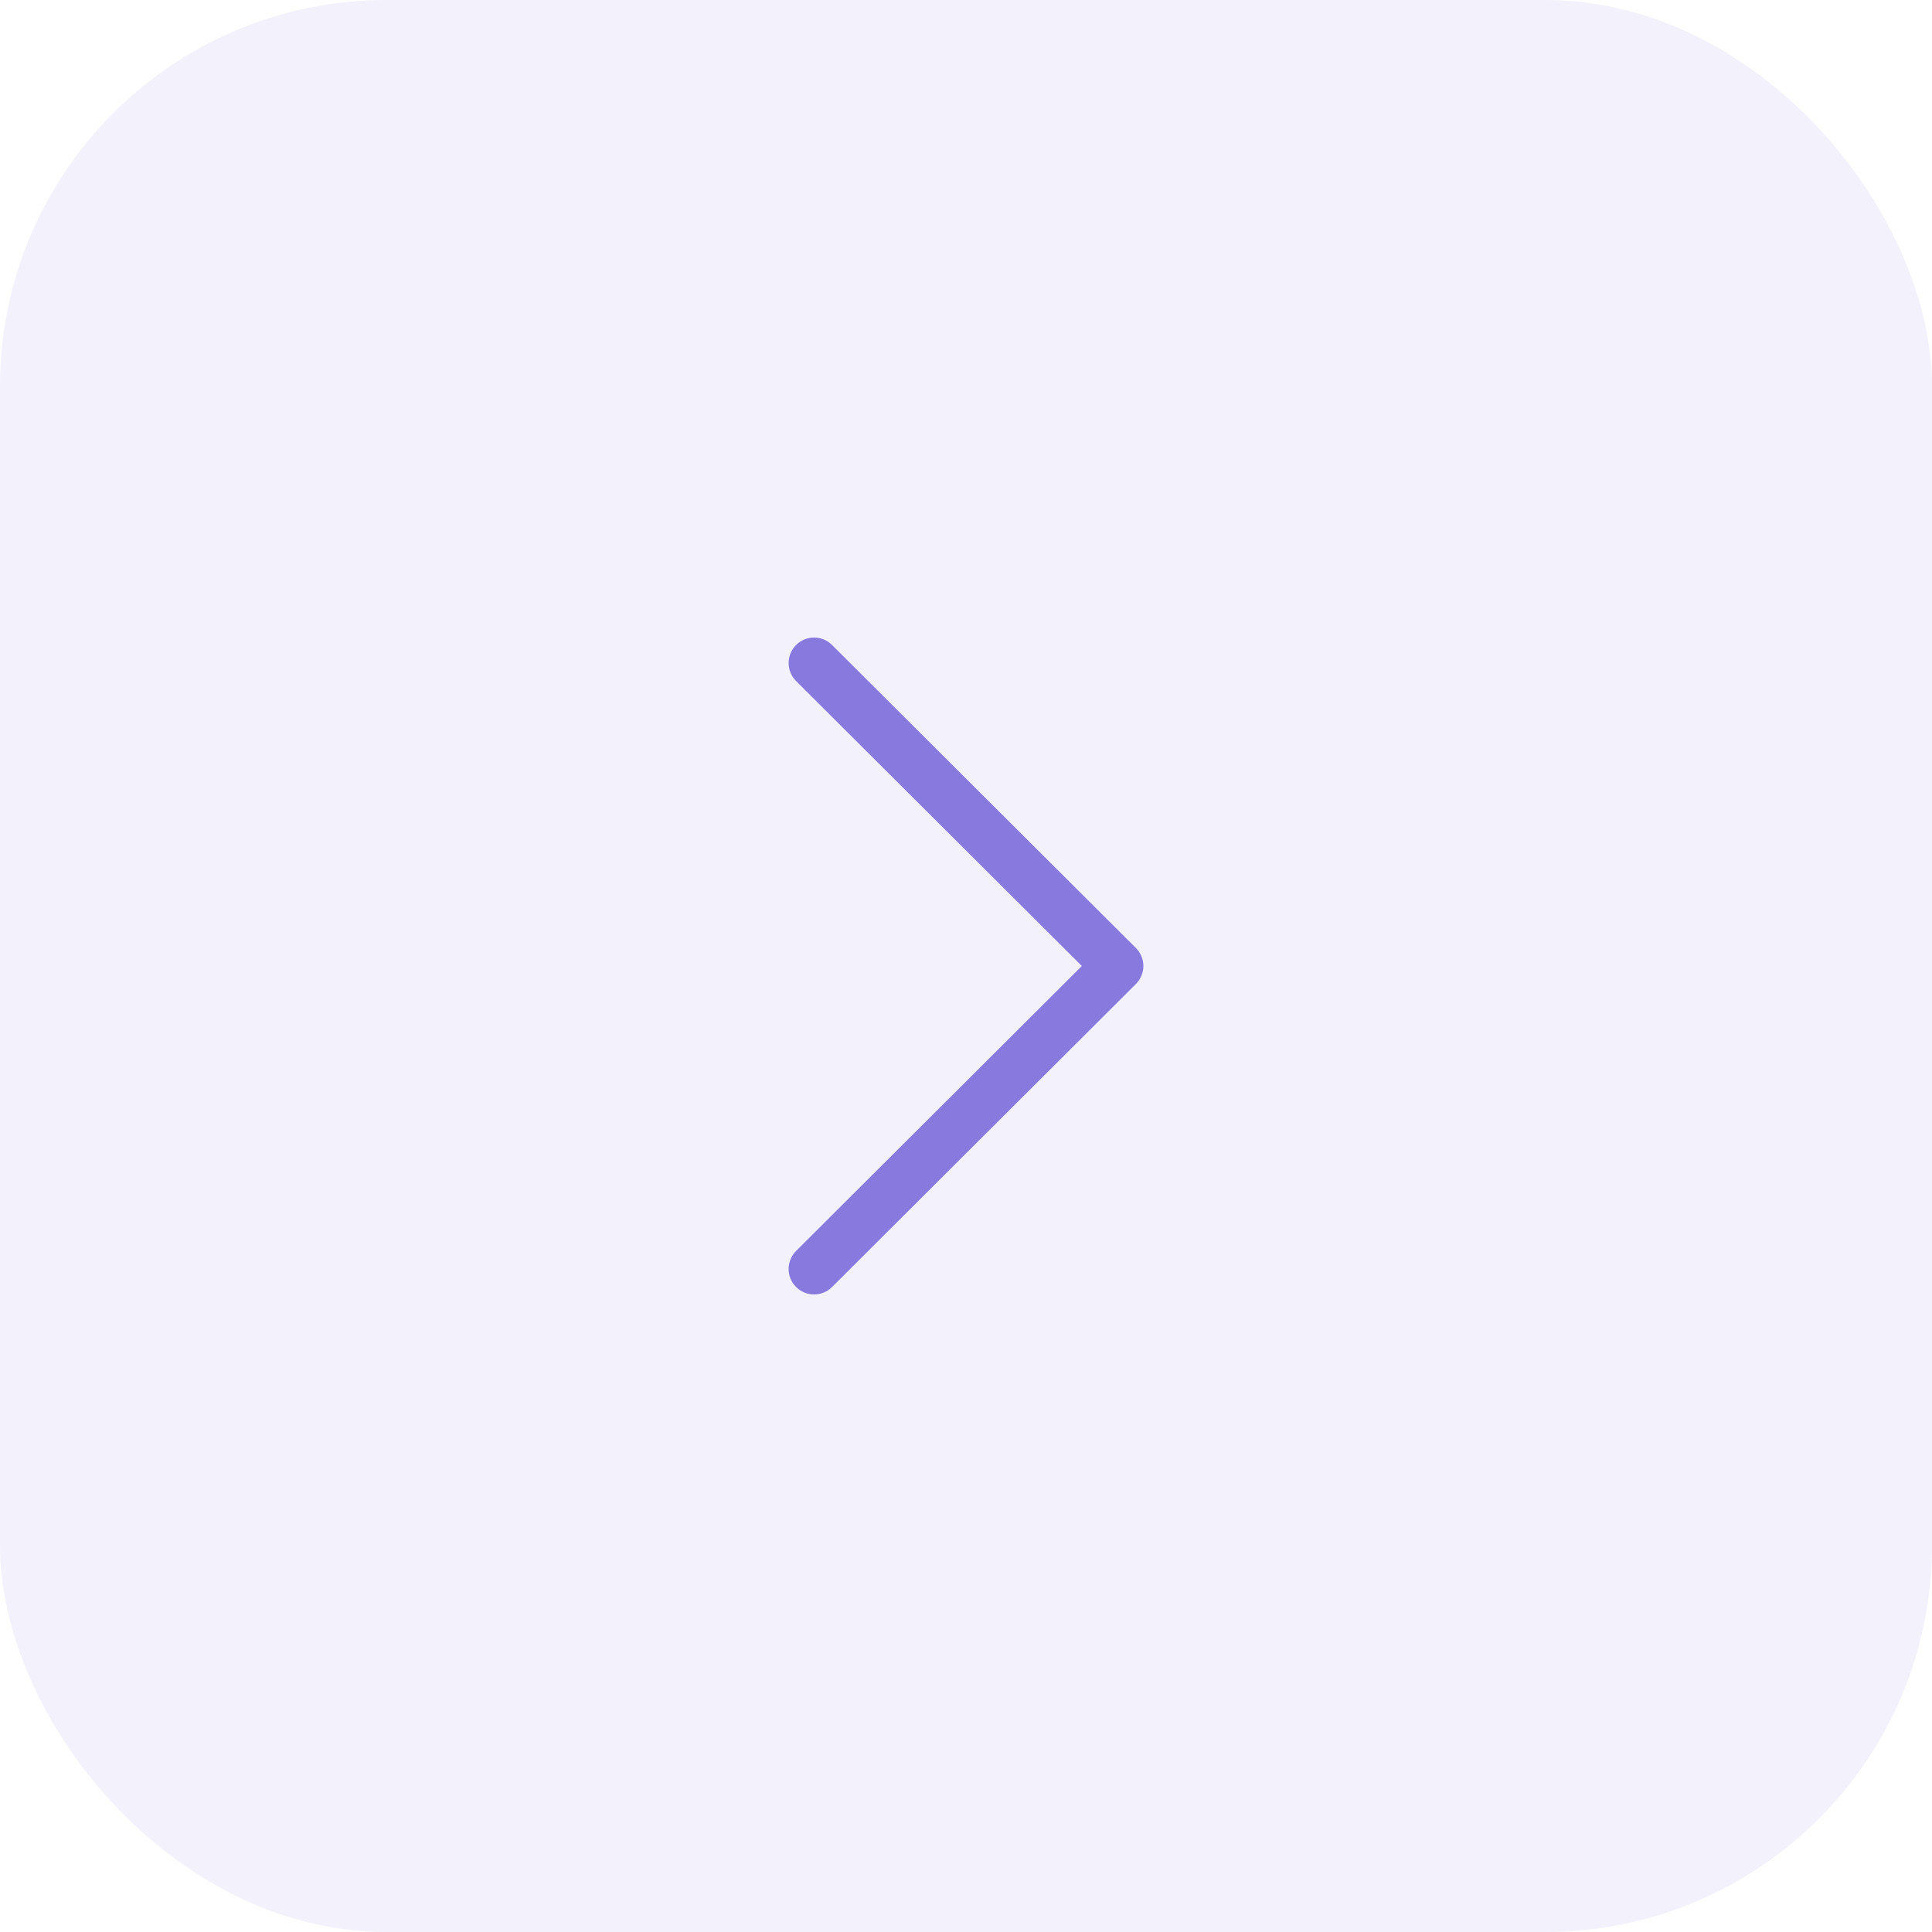 <svg width="100" height="100" viewBox="0 0 100 100" fill="none" xmlns="http://www.w3.org/2000/svg">
<rect opacity="0.1" width="100" height="100" rx="20" fill="#8476DA"/>
<g clip-path="url(#clip0_59_4023)">
<path d="M58.793 49.067L43.067 33.385C42.552 32.871 41.718 32.872 41.203 33.387C40.69 33.902 40.691 34.737 41.206 35.251L55.996 50L41.206 64.749C40.69 65.263 40.689 66.097 41.203 66.612C41.325 66.736 41.471 66.833 41.631 66.9C41.791 66.966 41.963 67 42.136 67C42.309 67 42.48 66.966 42.64 66.9C42.8 66.834 42.945 66.737 43.067 66.615L58.793 50.933C59.041 50.686 59.181 50.35 59.181 50C59.181 49.65 59.041 49.314 58.793 49.067Z" fill="#8779DE"/>
</g>
<defs>
<clipPath id="clip0_59_4023">
<rect width="34" height="34" fill="white" transform="translate(33 33)"/>
</clipPath>
</defs>
</svg>
